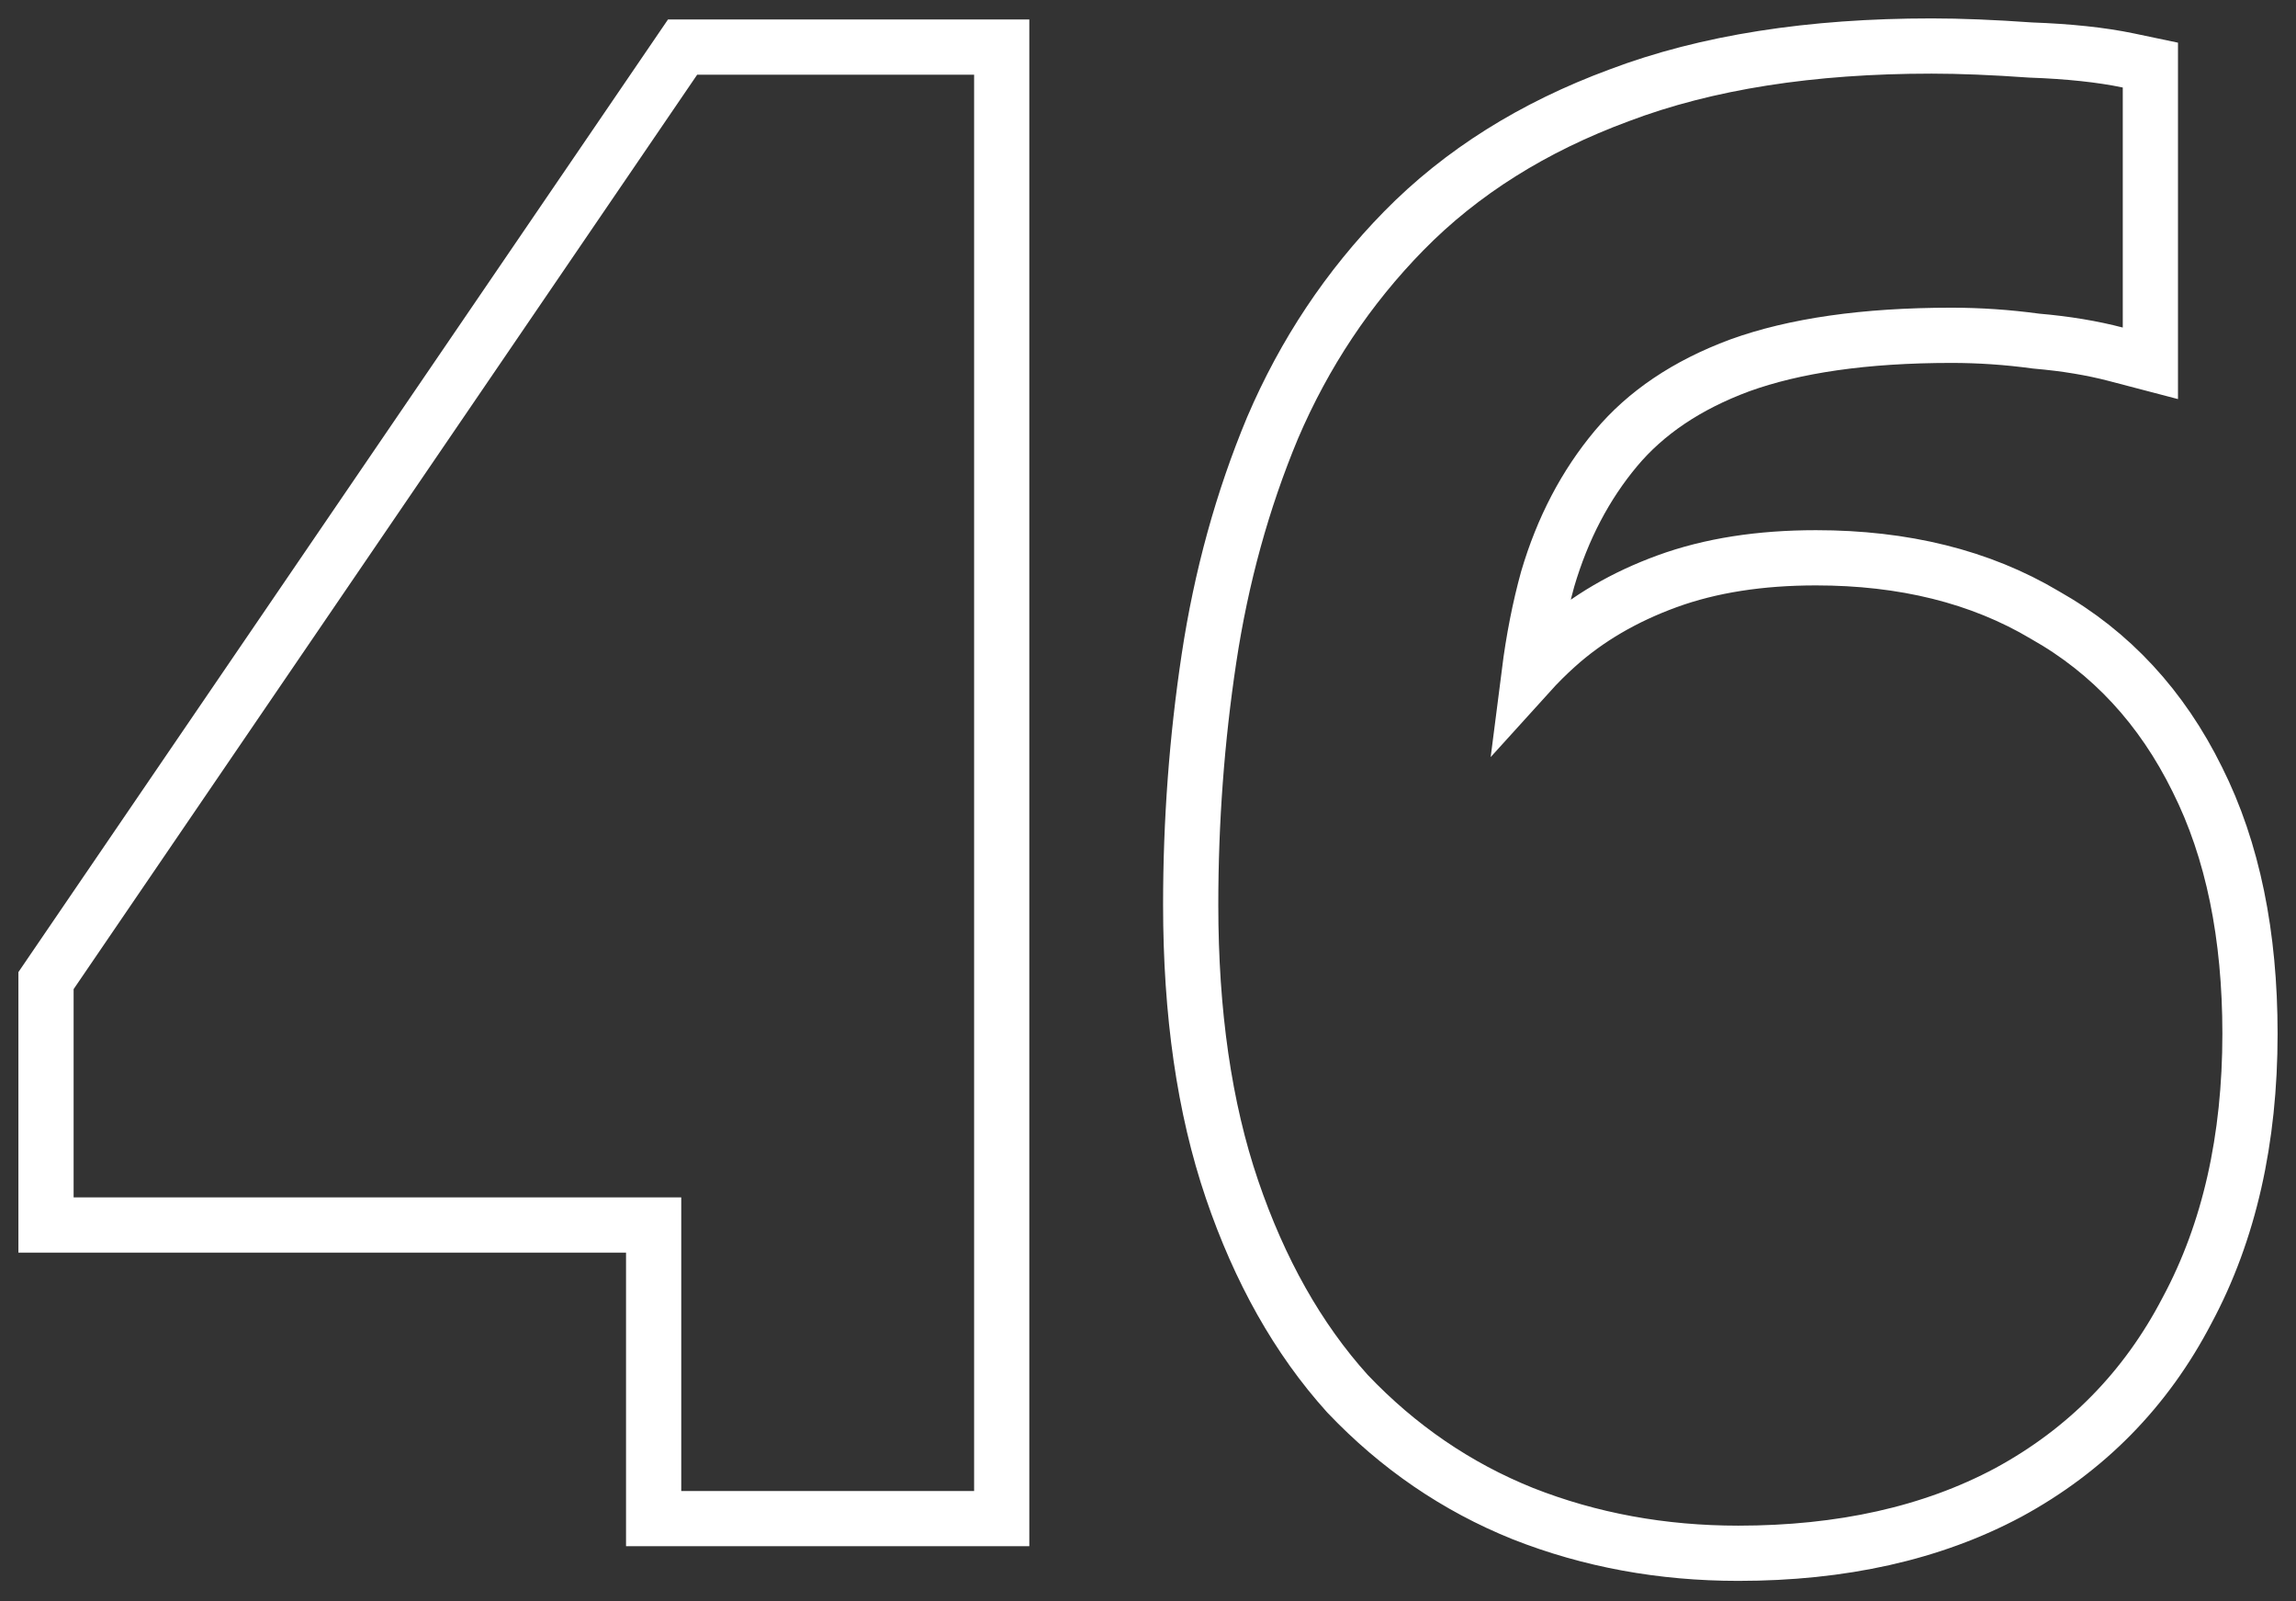 <svg width="499" height="348" viewBox="0 0 499 348" fill="none" xmlns="http://www.w3.org/2000/svg">
<rect x="0" y="0" width="499" height="348" fill="#333333" stroke="none"/>
<g clip-path="url(#clip0_26_2)">
<path d="M211.706 330H217.706V324V260.204V209.771V16.229V10.229H211.706H151.522H148.352L146.565 12.849L11.043 211.563L10 213.093V214.944V260.204V266.204H16H142.058V324V330H148.058H211.706ZM276.582 92.953L276.571 92.979L276.56 93.004C270.01 108.714 265.41 125.428 262.743 143.128C260.099 160.673 258.779 178.501 258.779 196.611C258.779 220.081 261.723 240.735 267.759 258.461C273.746 276.044 282.056 290.873 292.796 302.787L292.85 302.847L292.906 302.906C303.87 314.428 316.562 323.115 330.949 328.906L330.97 328.914L330.99 328.922C345.591 334.676 361.208 337.53 377.786 337.53C400.203 337.53 419.837 333.213 436.469 324.32L436.487 324.311L436.504 324.302C453.423 315.114 466.394 301.896 475.314 284.765C484.52 267.64 489 247.524 489 224.629C489 203.272 485.279 184.772 477.547 169.367C469.849 153.744 458.814 141.763 444.444 133.659C430.367 125.269 413.691 121.211 394.672 121.211C382.595 121.211 371.768 122.863 362.307 126.317C353.022 129.706 344.975 134.386 338.274 140.419C336.19 142.287 334.212 144.258 332.339 146.329C333.272 138.997 334.616 132.169 336.362 125.838C339.615 114.795 344.583 105.361 351.213 97.441C357.645 89.756 366.52 83.695 378.118 79.395C389.944 75.118 405.207 72.864 424.115 72.864C430.193 72.864 436.274 73.277 442.359 74.103L442.503 74.122L442.648 74.135C449.006 74.685 454.726 75.641 459.83 76.979L467.351 78.949V71.175V19.017V14.145L462.582 13.145C456.677 11.907 449.564 11.167 441.321 10.87C433.184 10.293 426 10 419.785 10C393.599 10 370.908 13.51 351.869 20.726C333.259 27.602 317.617 37.389 305.092 50.163L305.09 50.164C293.011 62.49 283.507 76.768 276.582 92.953Z" stroke="white" stroke-width="12"/>
</g>
<defs>
<clipPath id="clip0_26_2">
<rect width="499" height="348" fill="white"/>
</clipPath>
</defs>
</svg>
